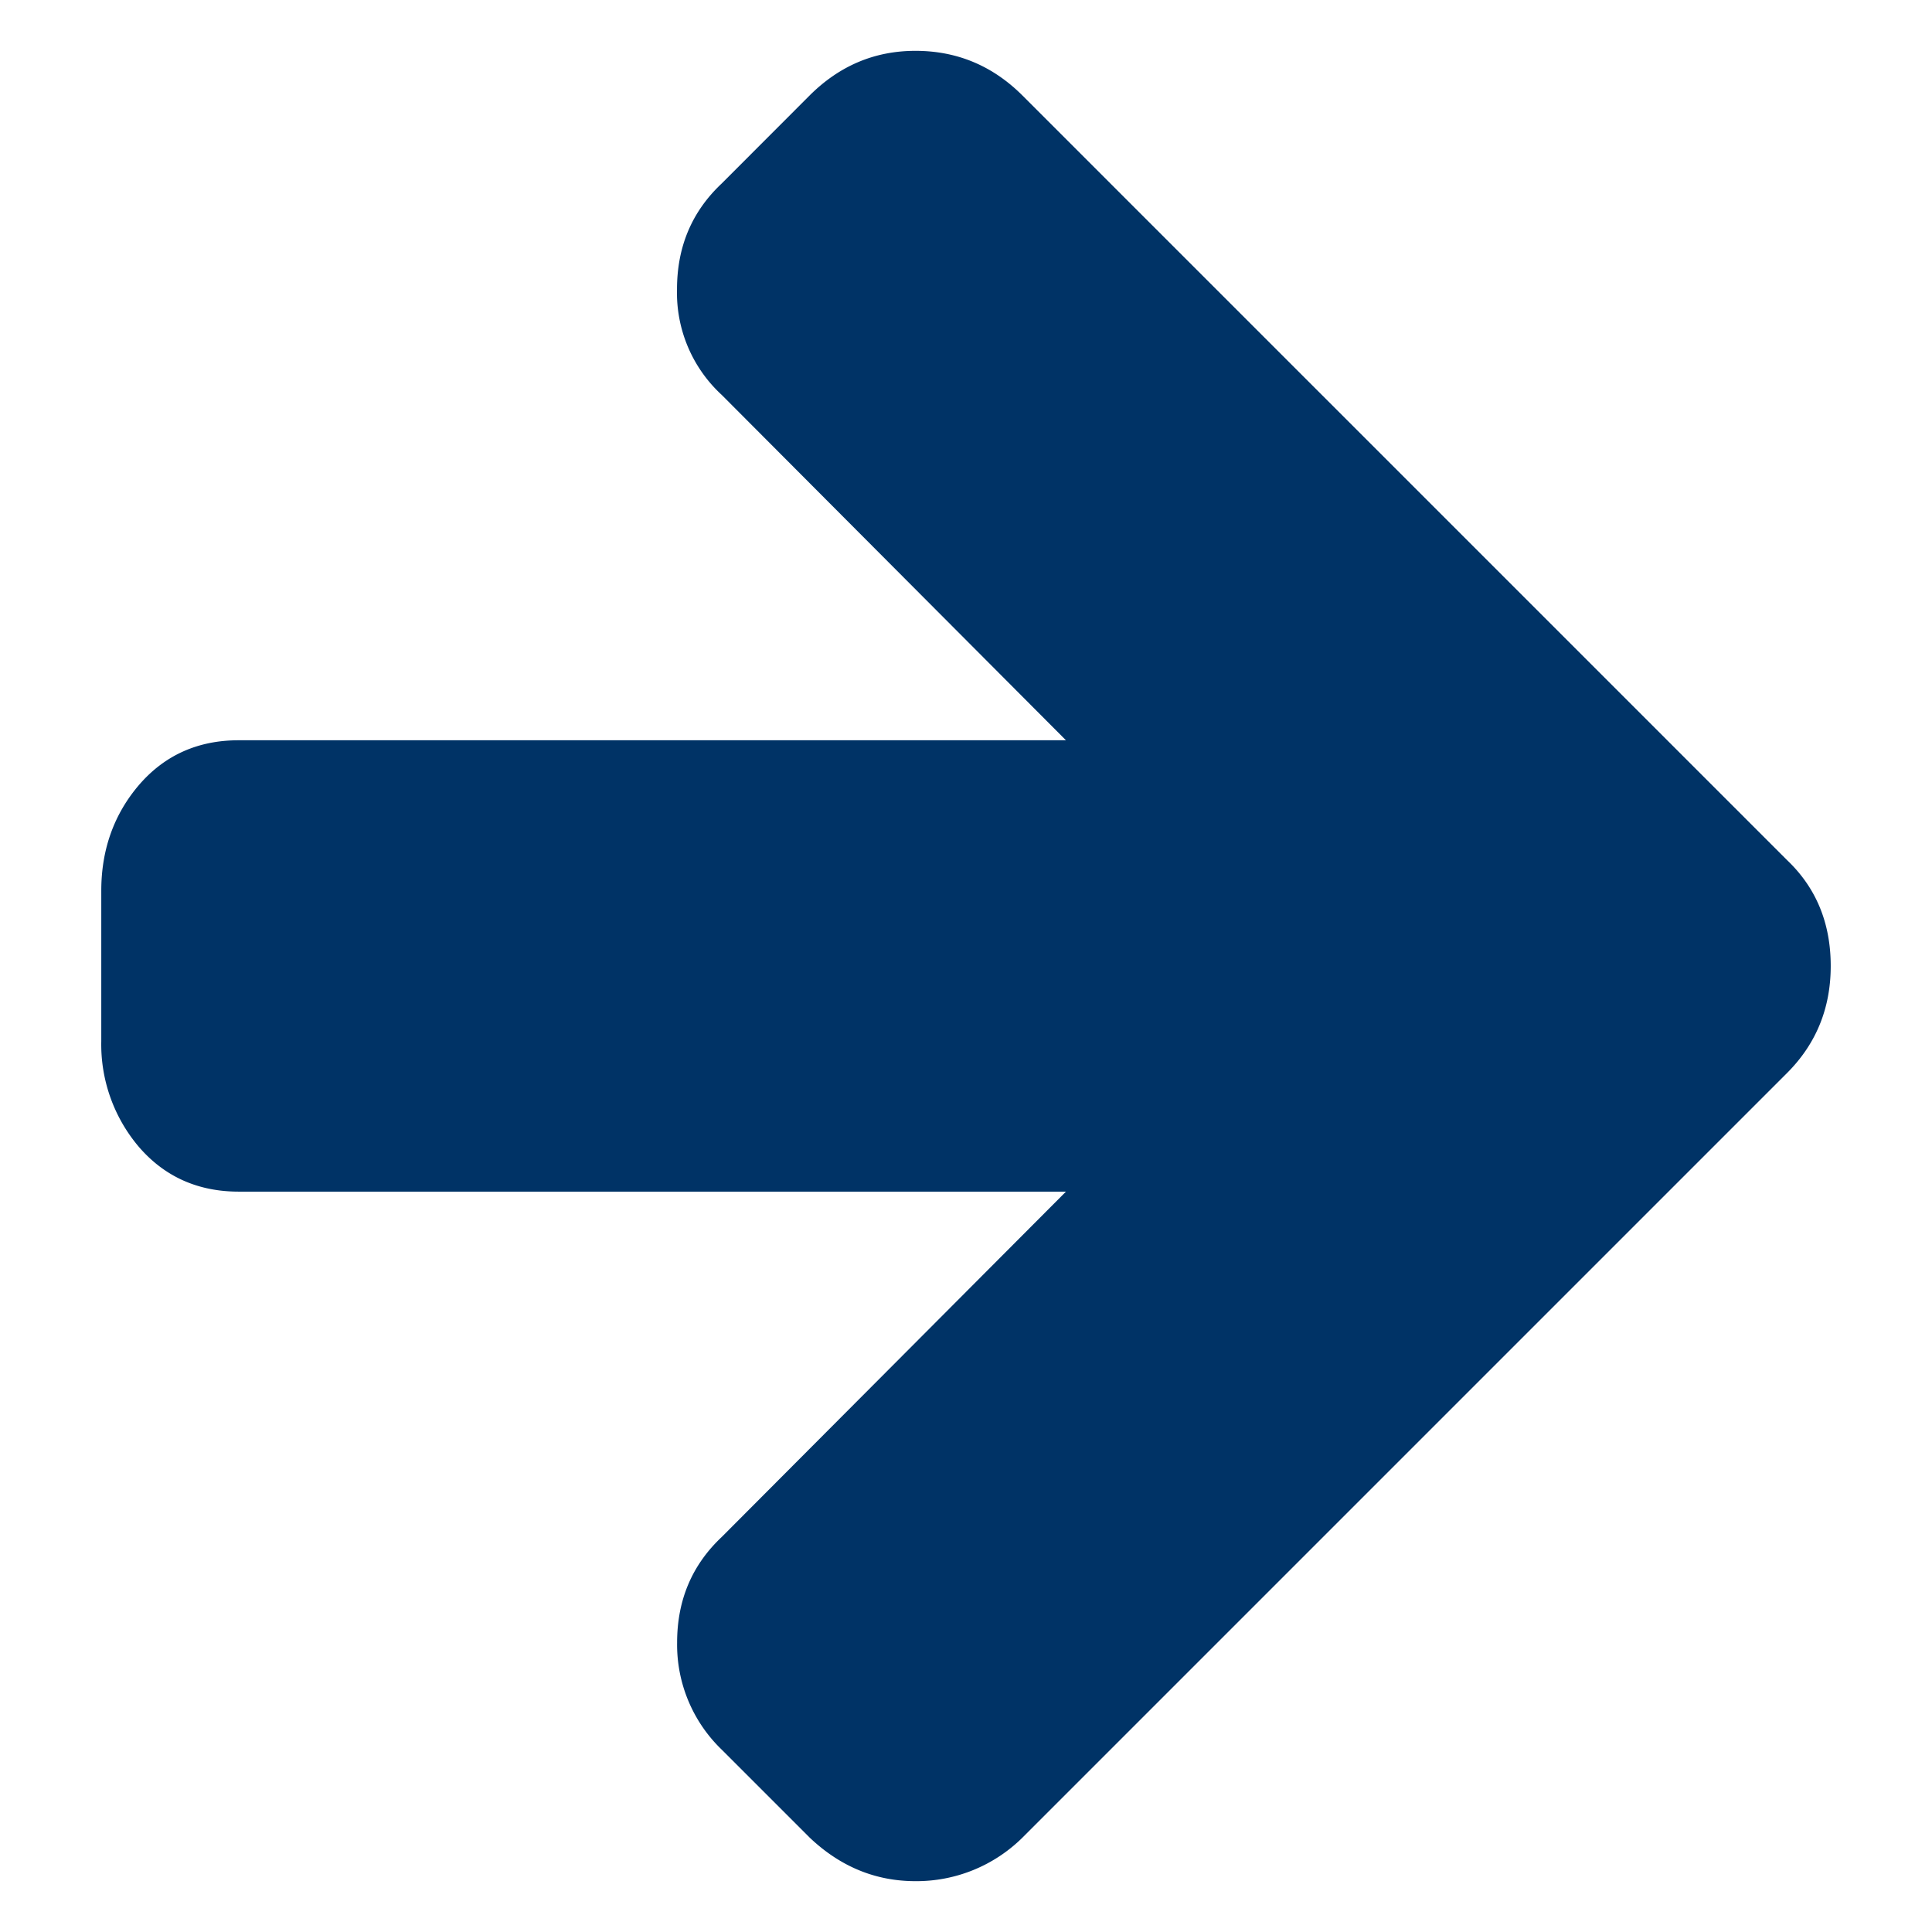 <svg xmlns="http://www.w3.org/2000/svg" width="19" height="19" viewBox="0 0 19 19"><path d="M9.003 18.5c-.393 0-.739-.143-1.04-.428l-.865-.865a1.433 1.433 0 0 1-.439-1.053c0-.416.145-.762.439-1.039l3.385-3.396H2.348c-.398 0-.725-.145-.977-.434a1.556 1.556 0 0 1-.375-1.045V8.76c0-.408.127-.757.375-1.045.252-.29.578-.435.977-.435h8.135L7.098 3.884a1.365 1.365 0 0 1-.44-1.039c0-.417.145-.763.439-1.04l.865-.866C8.256.646 8.602.5 9.003.5c.408 0 .758.146 1.052.439l7.521 7.521c.284.271.428.617.428 1.04 0 .416-.144.766-.428 1.051l-7.521 7.521a1.483 1.483 0 0 1-1.052.428z" fill="#036"/></svg>